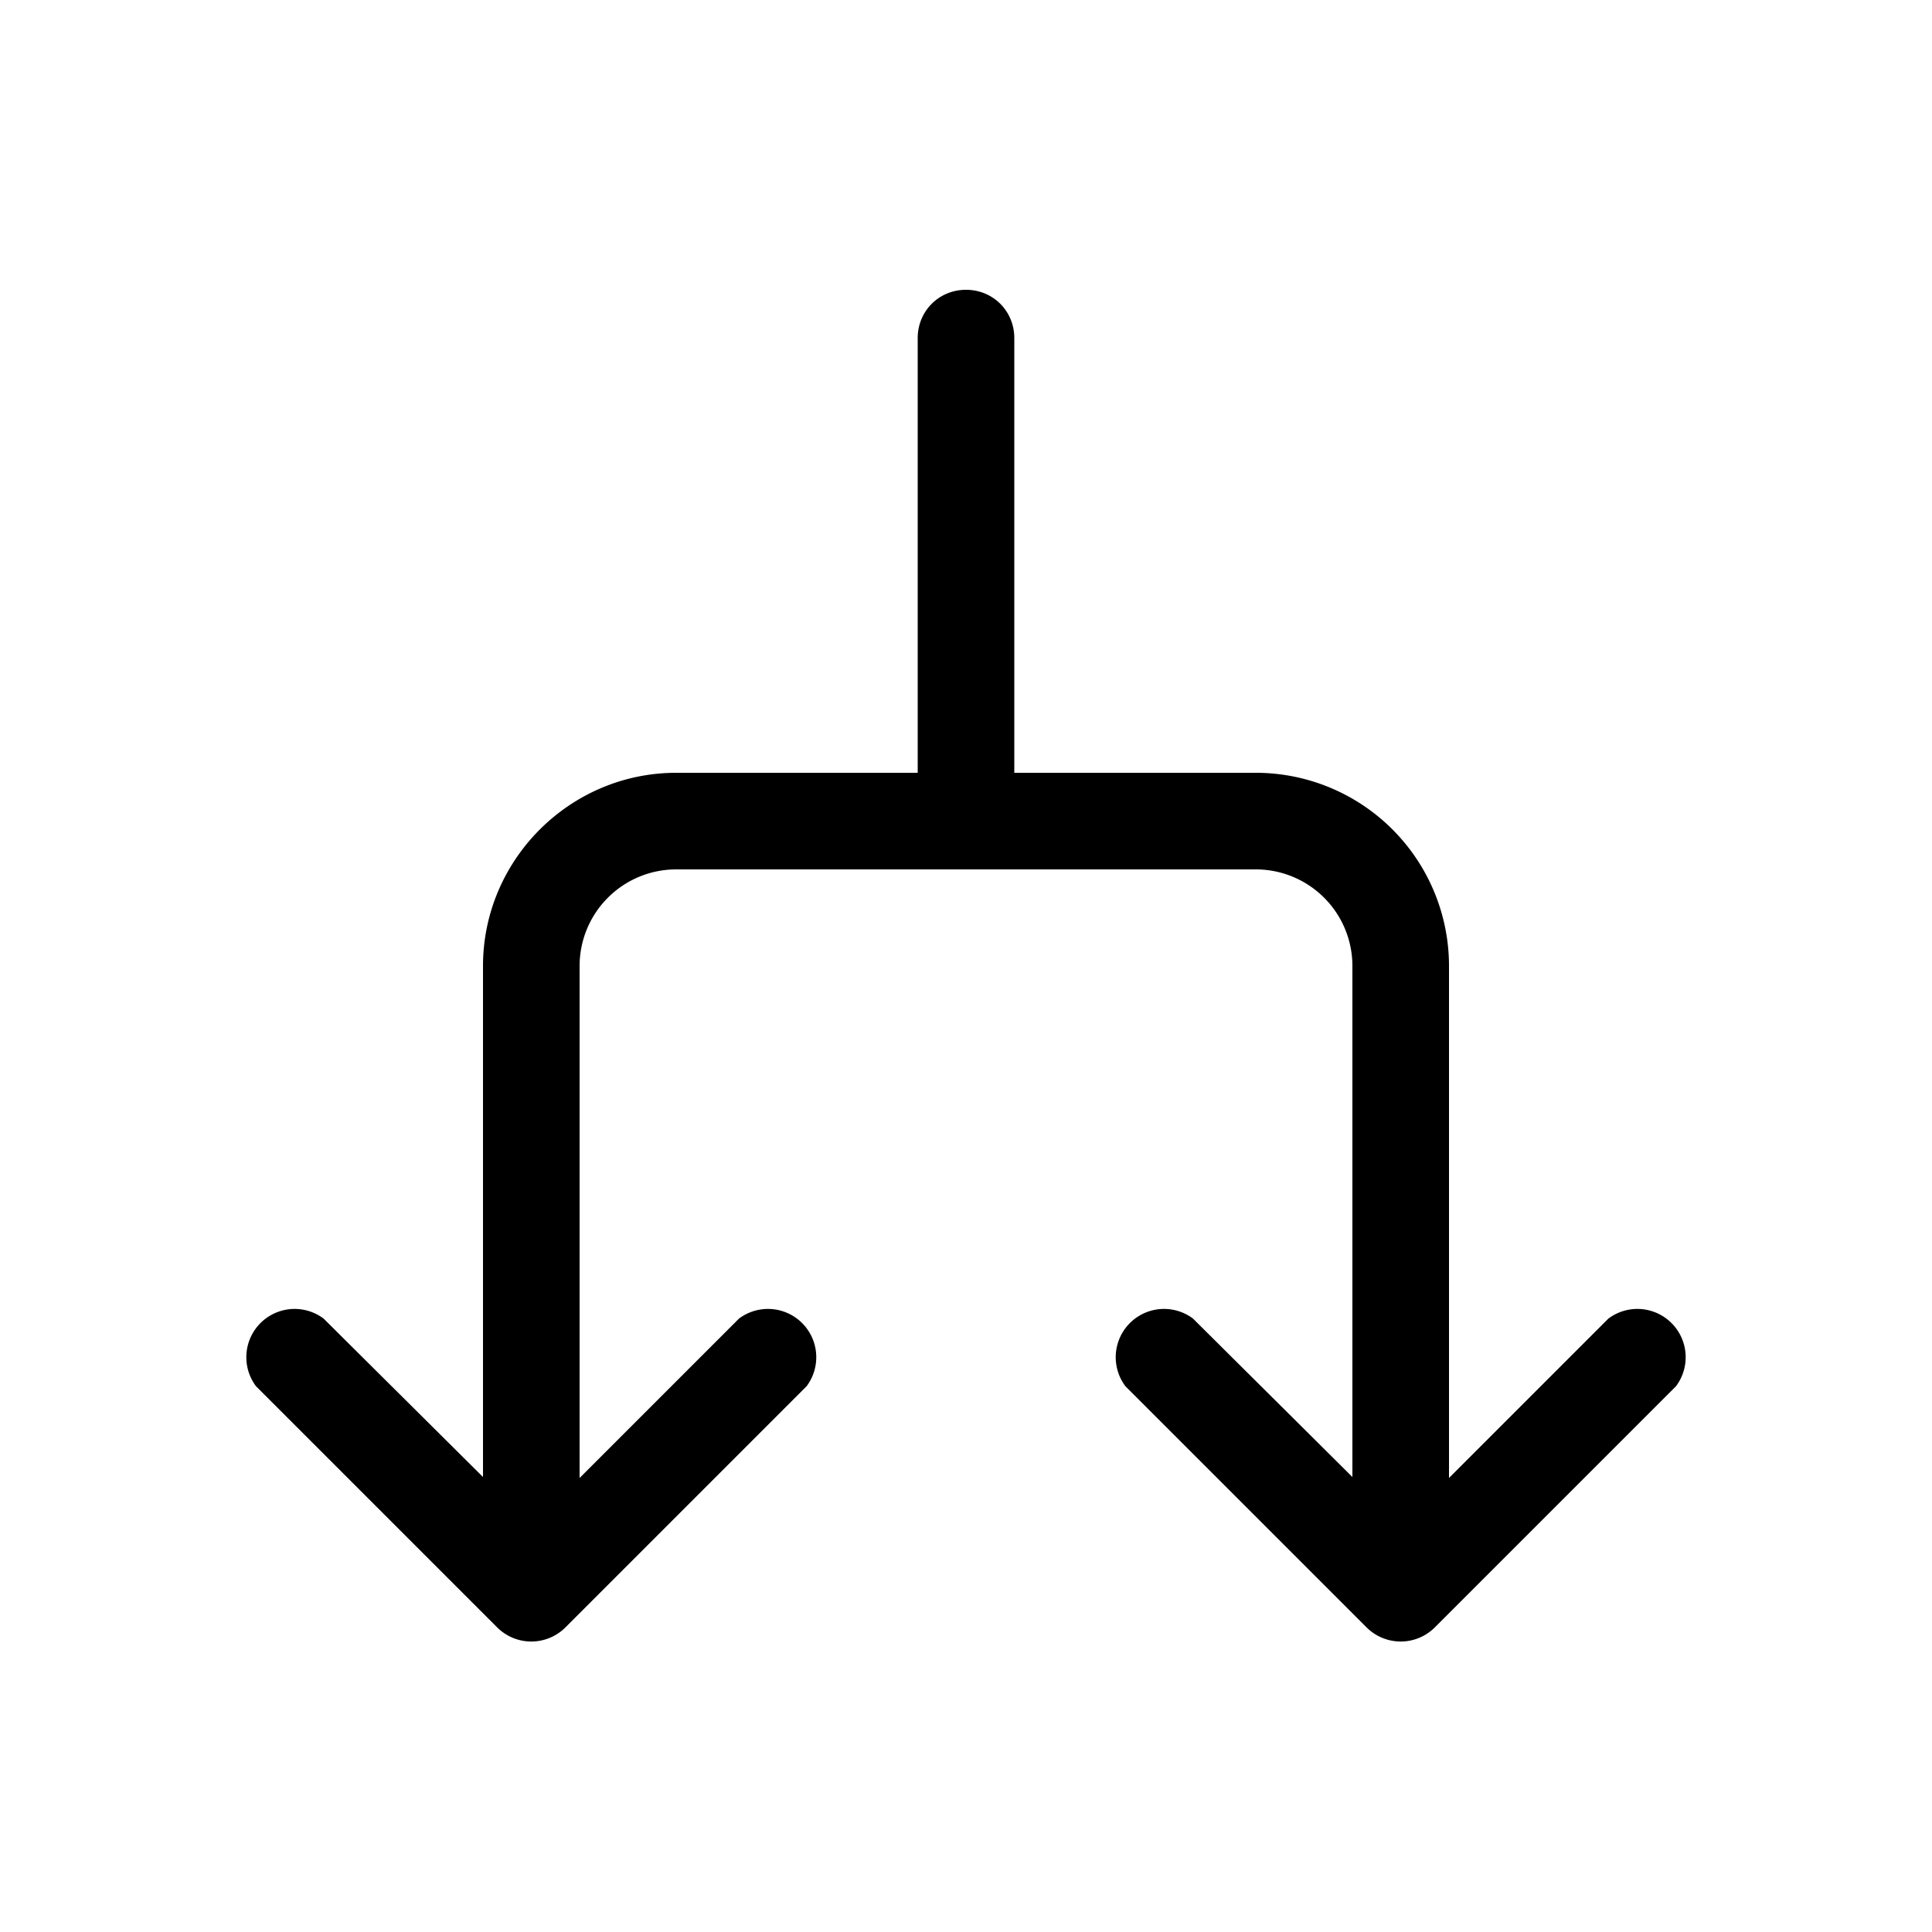 <svg width="20" height="20" viewBox="0 0 20 20" xmlns="http://www.w3.org/2000/svg"><path d="M10 3c.28 0 .5.22.5.5V8H13a2 2 0 0 1 2 2v5.3l1.65-1.65a.5.5 0 0 1 .7.7l-2.5 2.5a.5.5 0 0 1-.7 0l-2.5-2.5a.5.5 0 0 1 .7-.7L14 15.29V10a1 1 0 0 0-1-1H7a1 1 0 0 0-1 1v5.3l1.65-1.65a.5.5 0 0 1 .7.7l-2.5 2.5a.5.5 0 0 1-.7 0l-2.5-2.5a.5.5 0 0 1 .7-.7L5 15.29V10c0-1.1.9-2 2-2h2.5V3.5c0-.28.22-.5.5-.5Z"/></svg>